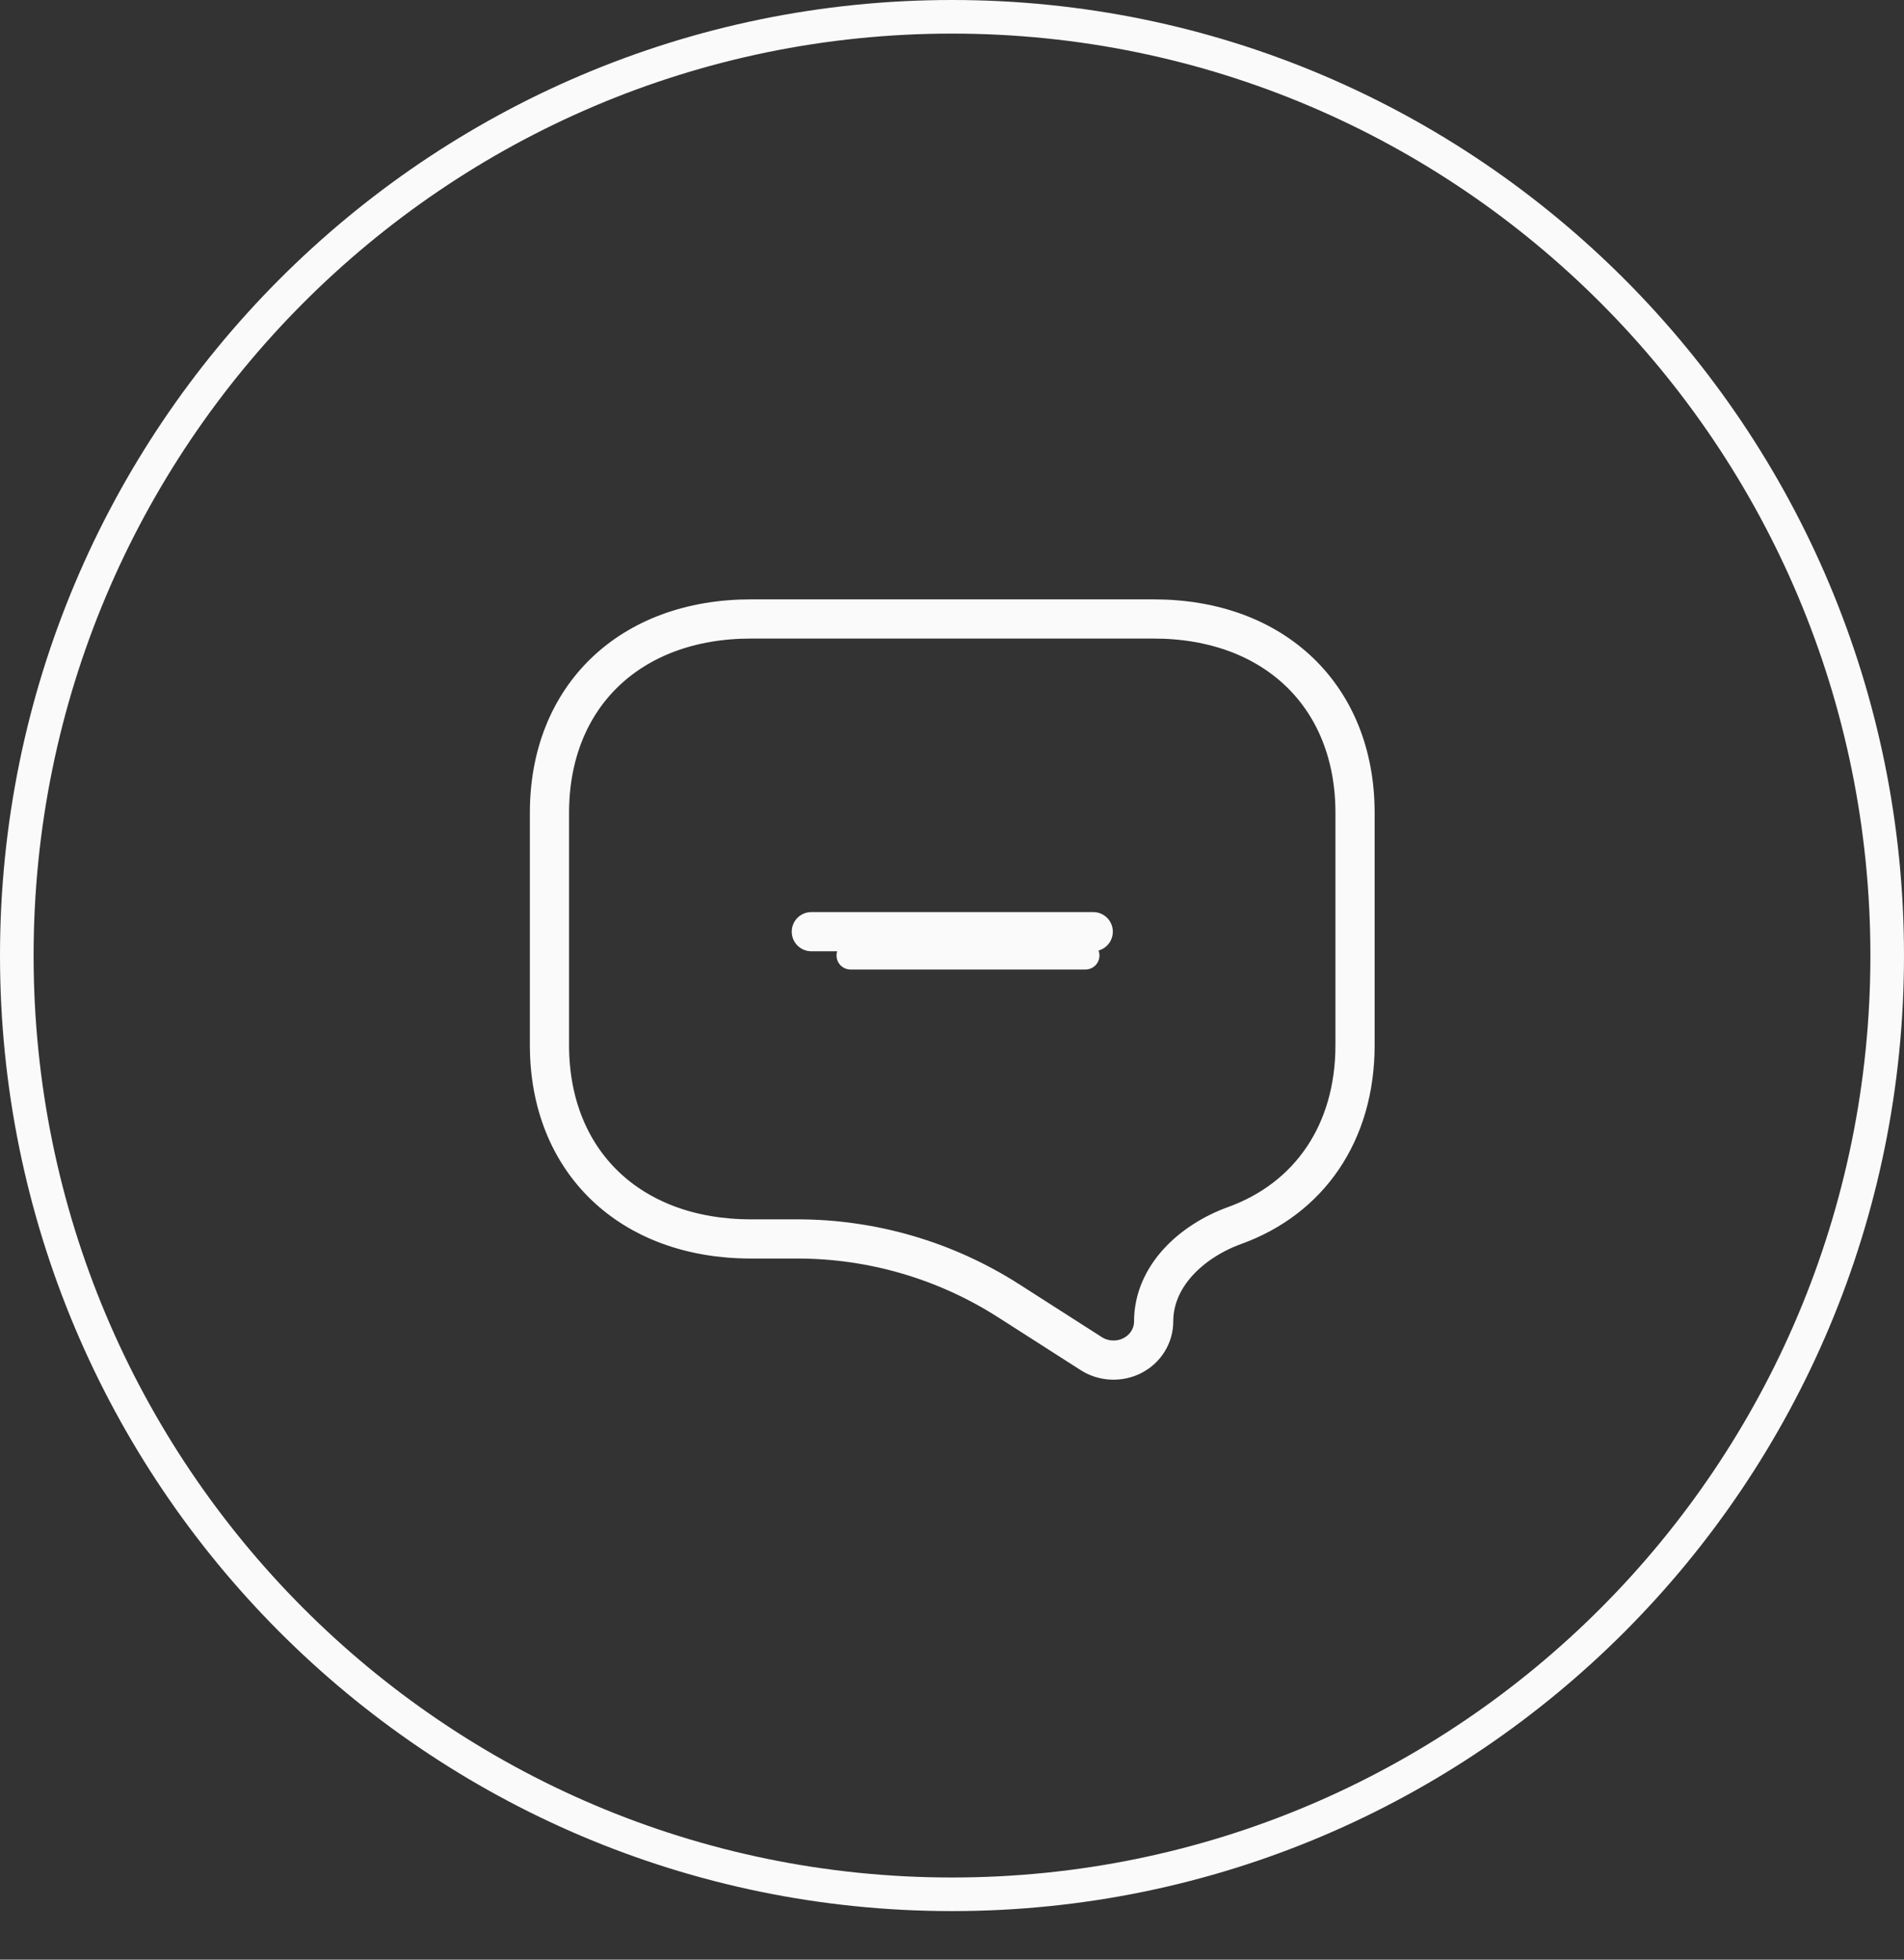 <svg width="34" height="35" viewBox="0 0 34 35" fill="none" xmlns="http://www.w3.org/2000/svg">
<rect x="0" y="0" width="34" height="35" fill="#333333" stroke="none"/>
<path d="M33.7 17.067C33.7 26.328 26.222 33.833 17 33.833C7.778 33.833 0.3 26.328 0.3 17.067C0.3 7.806 7.778 0.3 17 0.3C26.222 0.3 33.7 7.806 33.7 17.067Z" stroke="#FAFAFA" stroke-width="0.6"/>
<path d="M14.488 16.64H17.005H19.522M13.409 22.128H14.237C15.575 22.128 16.884 22.511 18.011 23.232L19.486 24.176C19.594 24.246 19.72 24.285 19.849 24.291C19.979 24.297 20.108 24.27 20.222 24.211C20.337 24.152 20.433 24.064 20.499 23.957C20.566 23.849 20.601 23.727 20.601 23.602V23.602C20.601 22.788 21.283 22.165 22.048 21.888C23.378 21.407 24.197 20.235 24.197 18.668V14.515C24.197 12.439 22.759 11.055 20.601 11.055H13.409C11.251 11.055 9.812 12.439 9.812 14.515V18.668C9.812 20.744 11.251 22.128 13.409 22.128Z" stroke="#FAFAFA" stroke-width="0.7" stroke-miterlimit="10" stroke-linecap="round" stroke-linejoin="round"/>
<path d="M15.188 17.066H19.383" stroke="#FAFAFA" stroke-width="0.5" stroke-linecap="round"/>
</svg>

